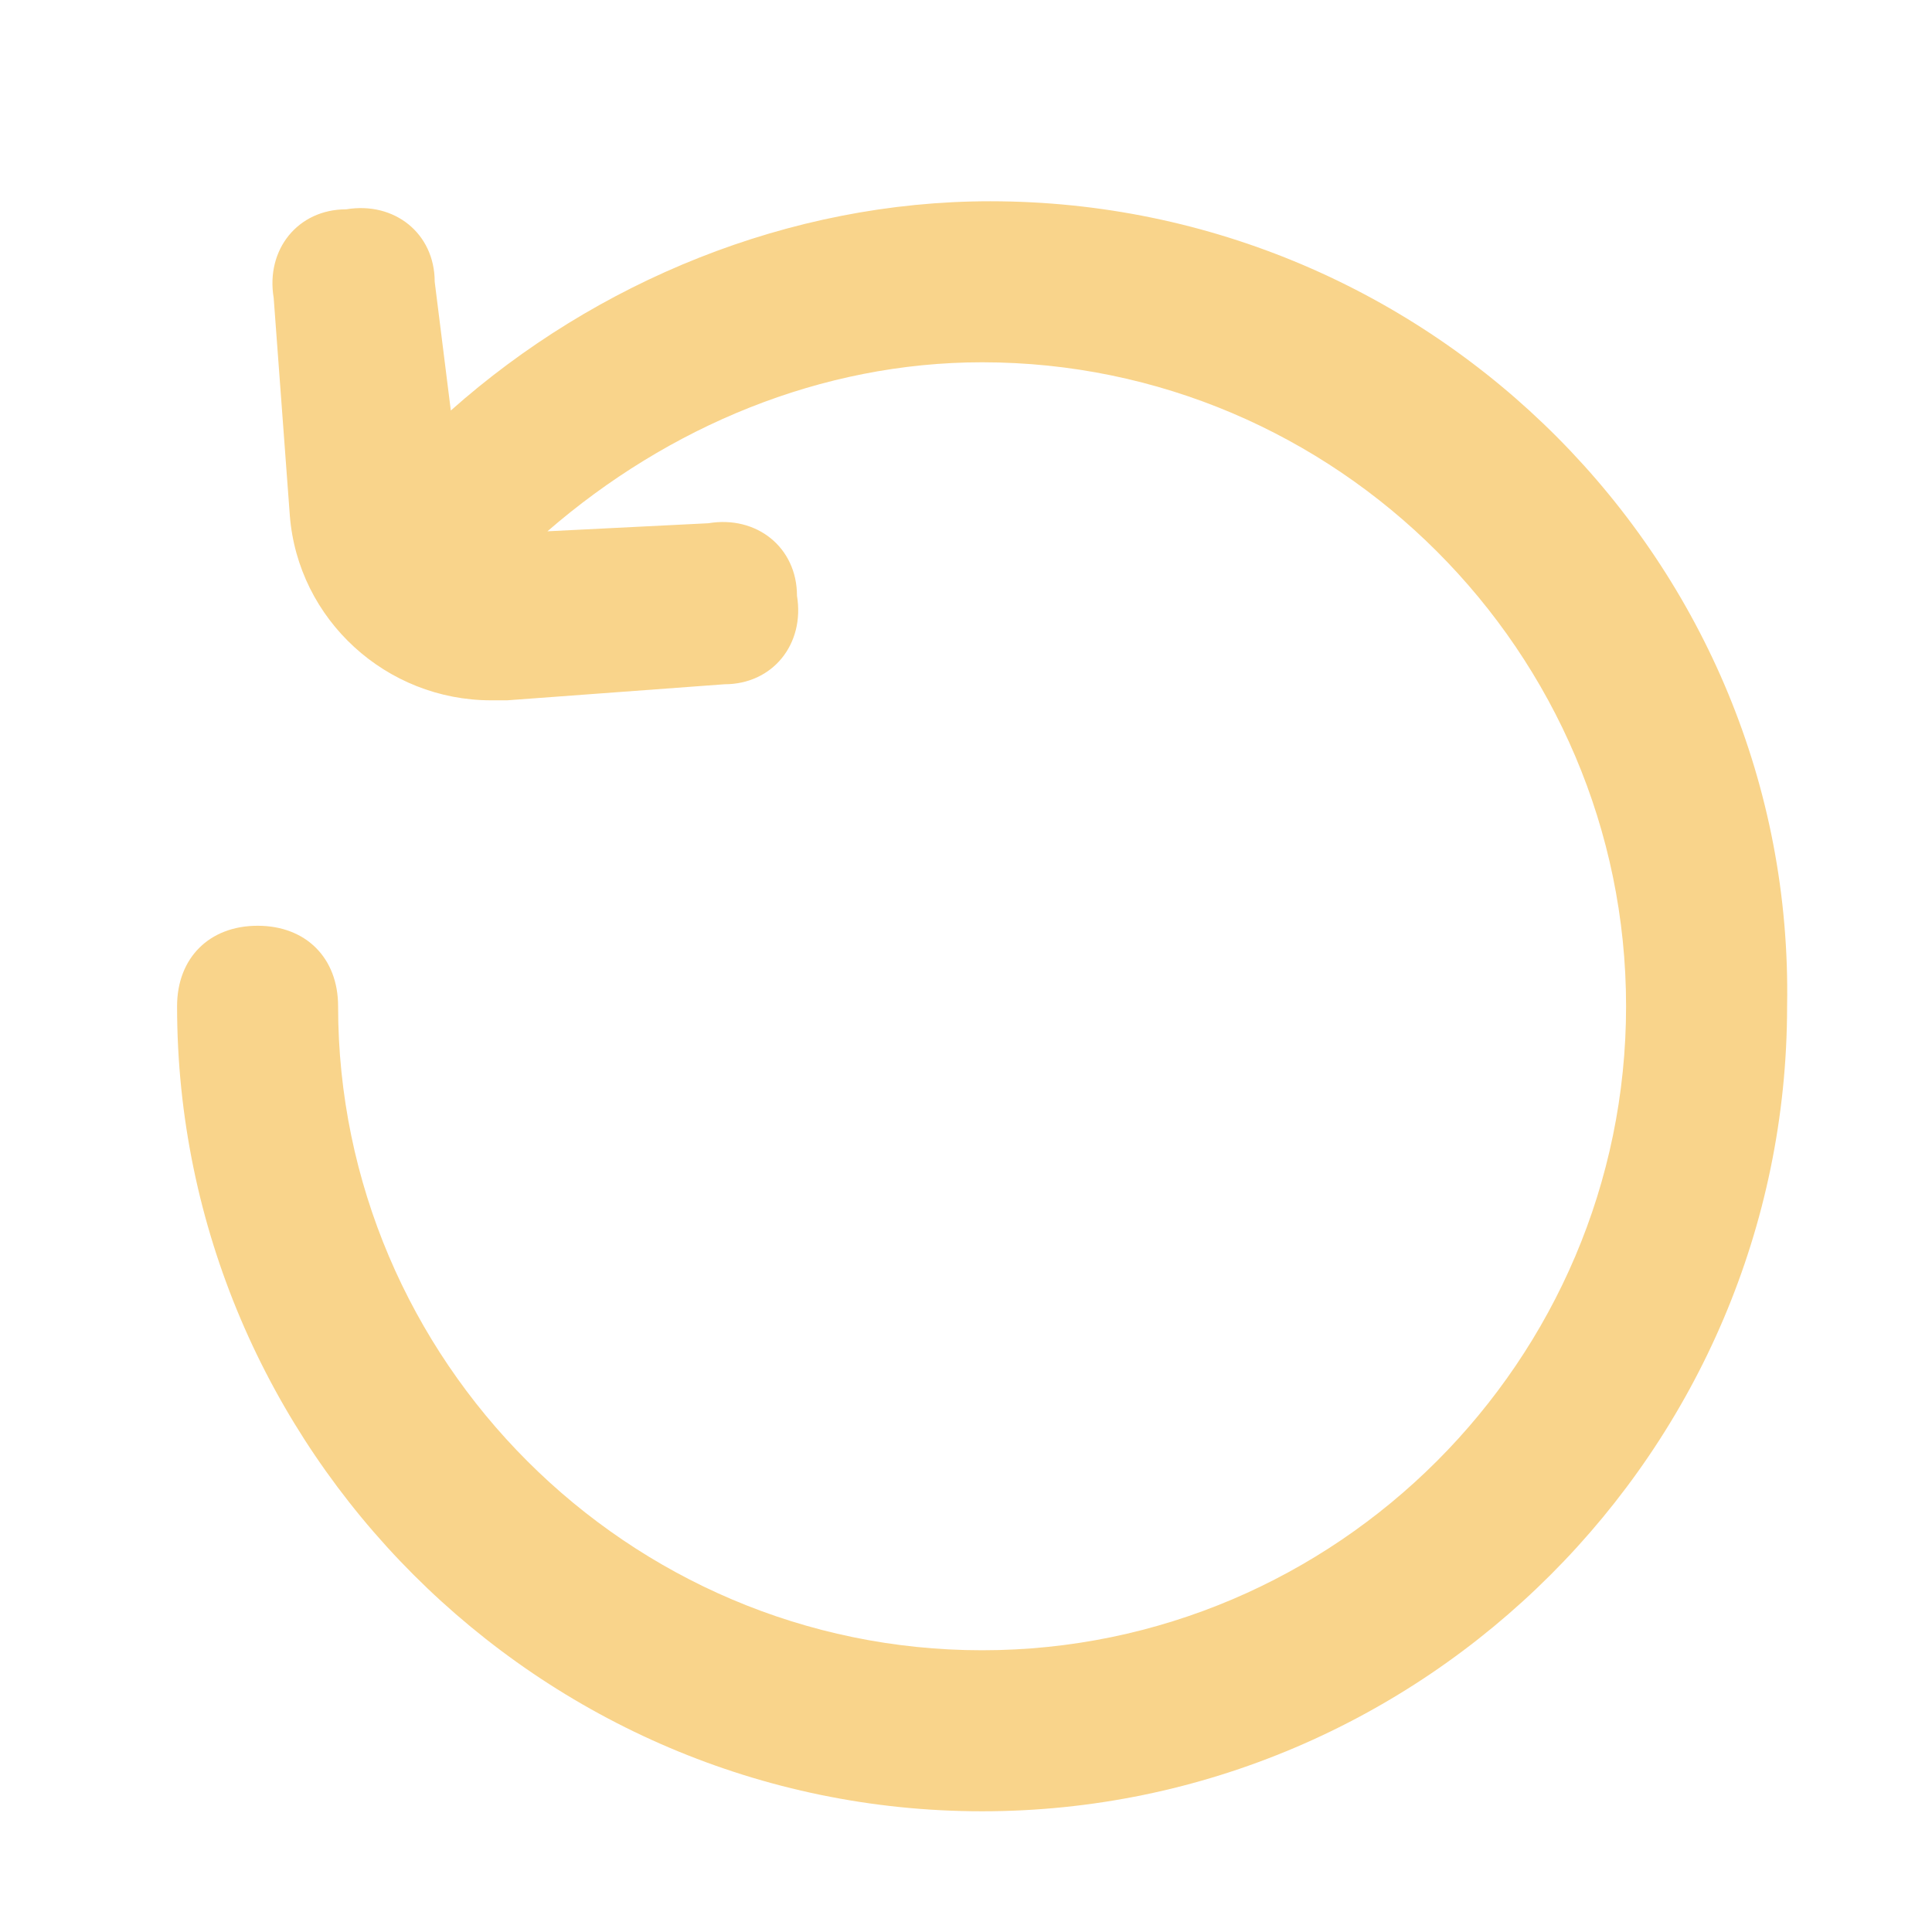 <svg width="29" height="29" viewBox="0 0 29 29" fill="none" xmlns="http://www.w3.org/2000/svg">
<path d="M14.863 3.021C11.842 3.021 8.942 4.229 6.767 6.162L6.525 4.229C6.525 3.504 5.921 3.021 5.196 3.142C4.471 3.142 3.987 3.746 4.108 4.471L4.35 7.733C4.471 9.304 5.8 10.512 7.371 10.512H7.612L10.875 10.271C11.6 10.271 12.083 9.667 11.963 8.942C11.963 8.217 11.358 7.733 10.633 7.854L8.217 7.975C10.029 6.404 12.325 5.438 14.742 5.438C20.058 5.438 24.408 9.787 24.408 15.104C24.408 20.421 20.058 24.771 14.742 24.771C9.425 24.771 5.075 20.421 5.075 15.104C5.075 14.379 4.592 13.896 3.867 13.896C3.142 13.896 2.658 14.379 2.658 15.104C2.658 21.75 8.096 27.188 14.742 27.188C21.387 27.188 26.825 21.75 26.825 15.104C26.946 8.458 21.508 3.021 14.863 3.021Z" fill="#F9D48B"/>
</svg>
